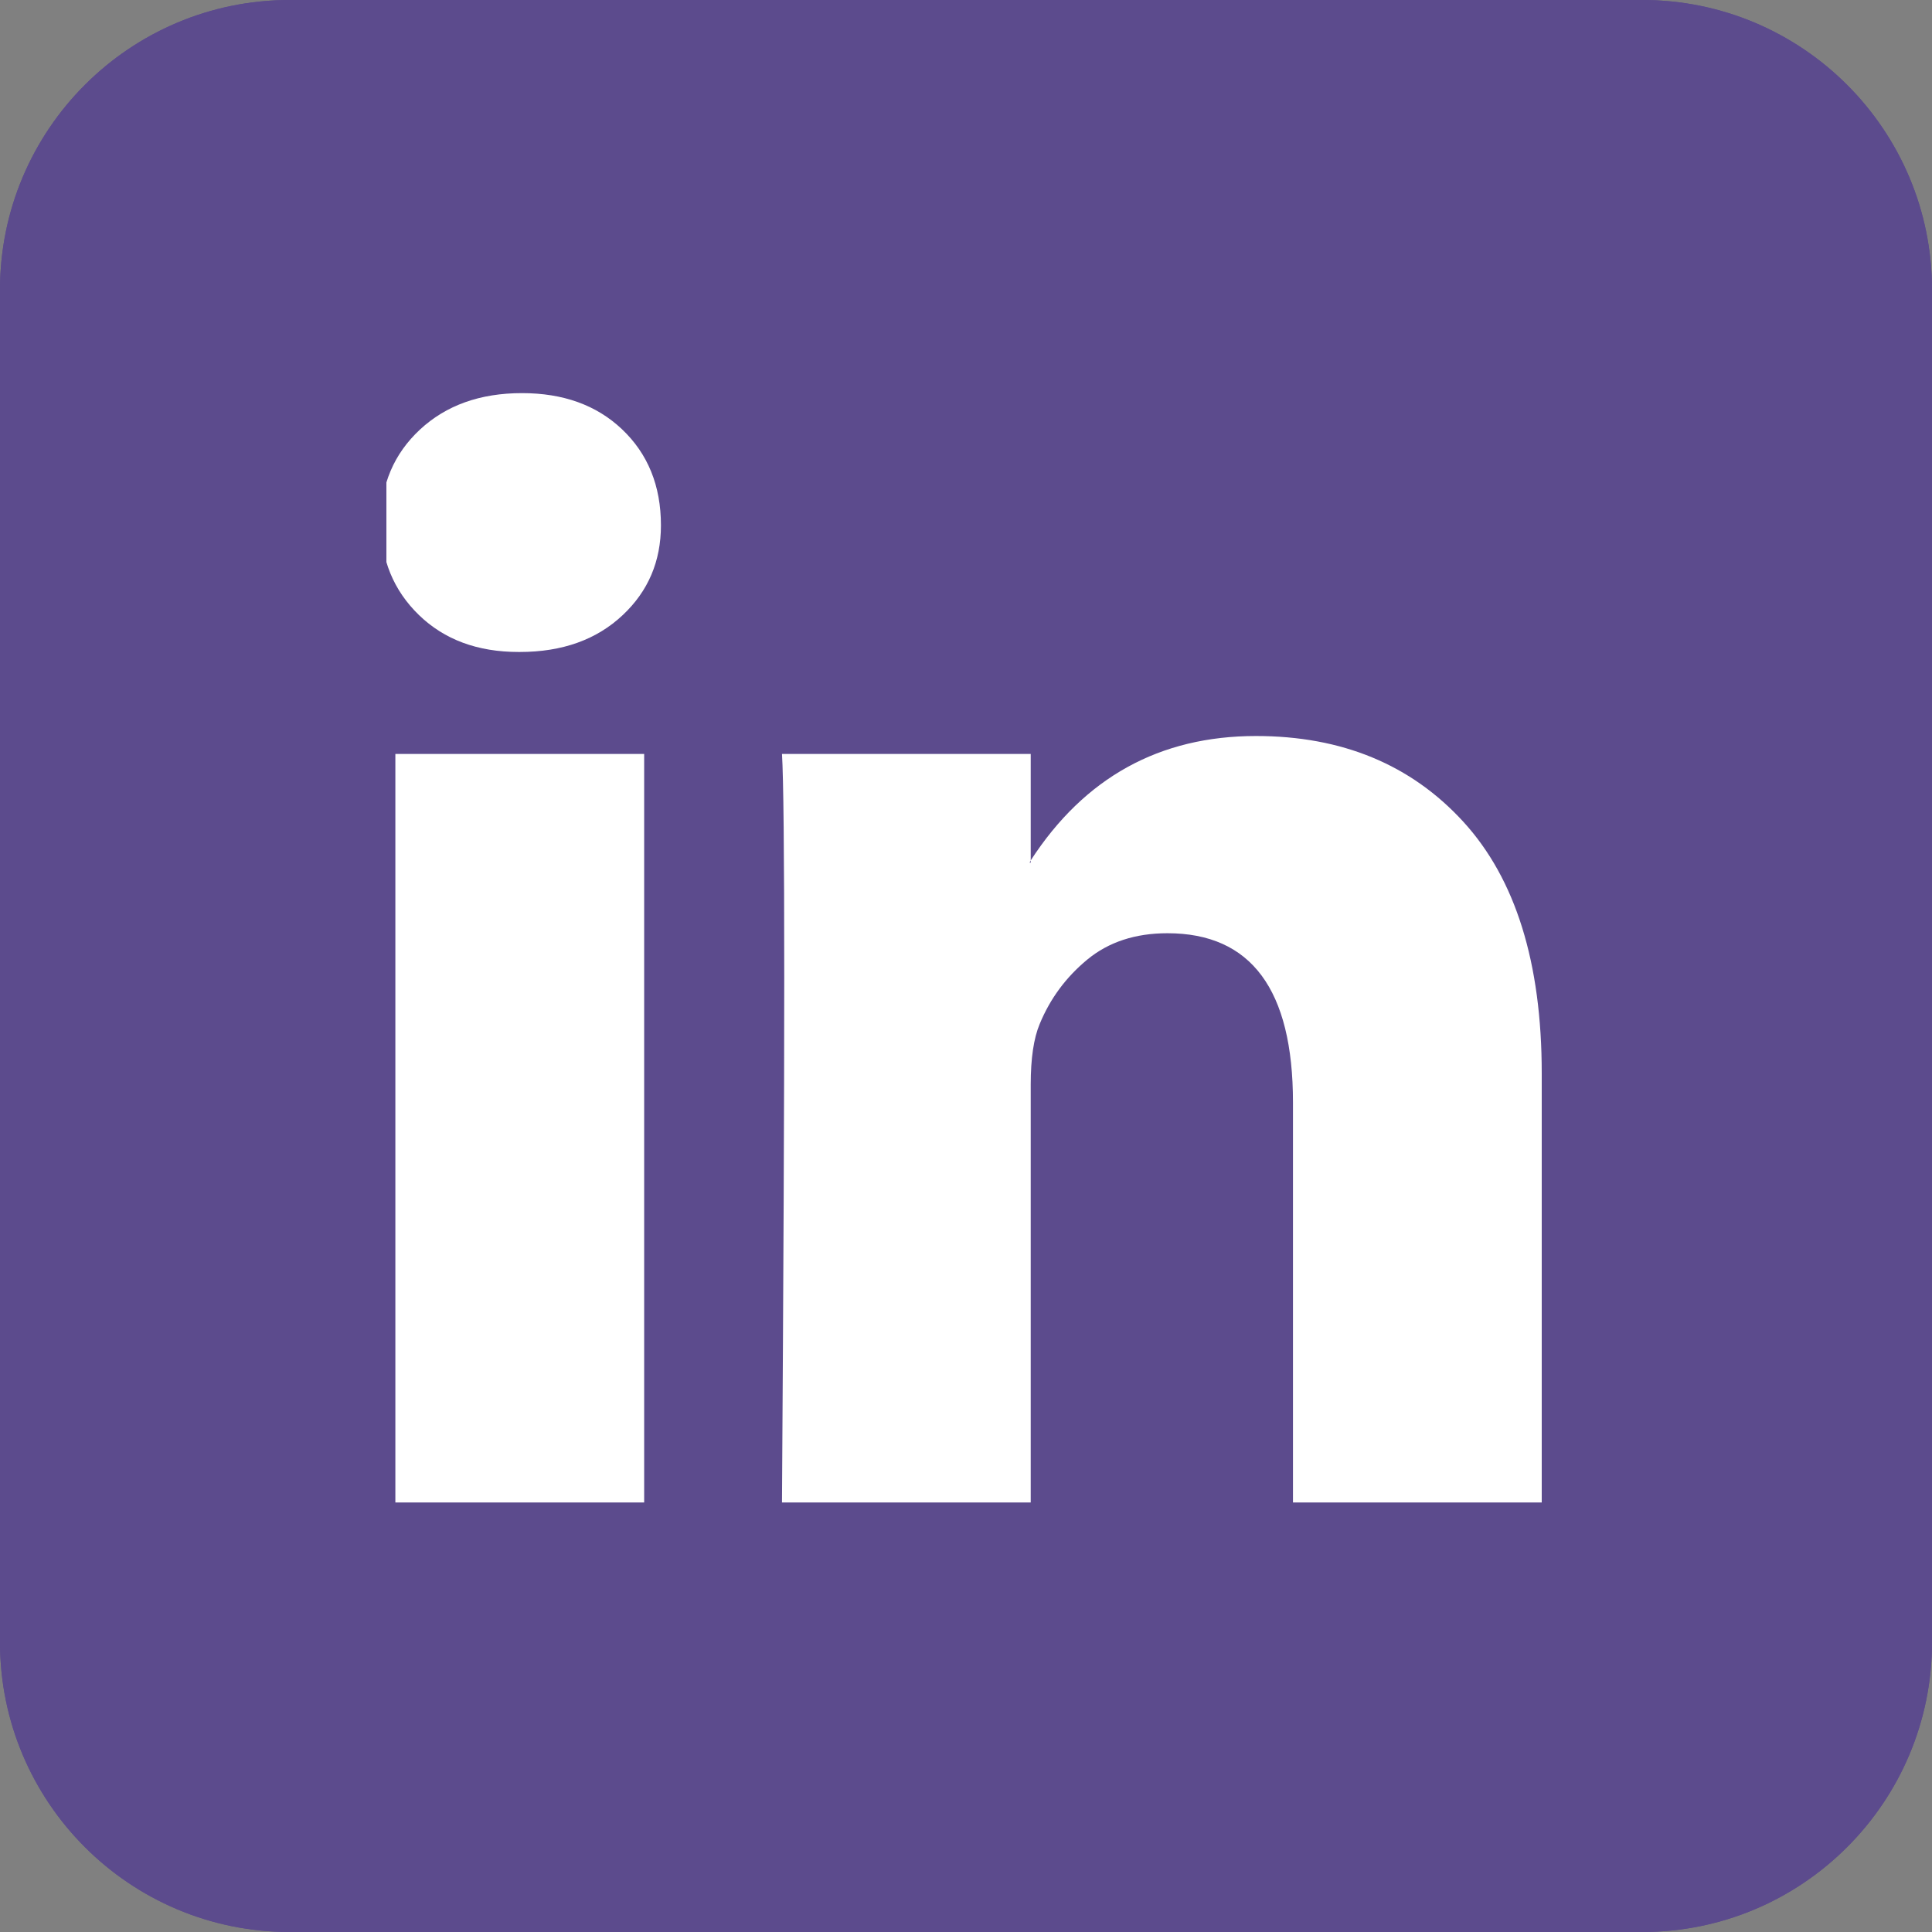 <svg width="50" height="50" viewBox="0 0 50 50" fill="none" xmlns="http://www.w3.org/2000/svg">
<rect x="0" y="0" width="50" height="50" fill="#808080" stroke="none"/>
<g clip-path="url(#clip0_400_1829)">
<path d="M42.5 0H7.5C3.358 0 0 3.358 0 7.5V42.5C0 46.642 3.358 50 7.5 50H42.5C46.642 50 50 46.642 50 42.5V7.5C50 3.358 46.642 0 42.5 0Z" fill="#5C4B8D"/>
<g clip-path="url(#clip1_400_1829)">
<path d="M9.855 13.509C9.855 12.542 10.194 11.745 10.87 11.116C11.547 10.488 12.427 10.174 13.509 10.174C14.573 10.174 15.433 10.483 16.09 11.102C16.767 11.74 17.105 12.571 17.105 13.596C17.105 14.524 16.777 15.297 16.119 15.916C15.443 16.554 14.553 16.873 13.451 16.873H13.422C12.359 16.873 11.499 16.554 10.841 15.916C10.184 15.278 9.855 14.476 9.855 13.509ZM10.232 38.884V19.512H16.671V38.884H10.232ZM20.238 38.884H26.675V28.067C26.675 27.39 26.753 26.868 26.907 26.501C27.178 25.843 27.589 25.288 28.14 24.833C28.691 24.379 29.382 24.152 30.213 24.152C32.379 24.152 33.462 25.611 33.462 28.531V38.884H39.9V27.777C39.9 24.916 39.223 22.745 37.87 21.266C36.516 19.787 34.728 19.048 32.505 19.048C30.011 19.048 28.067 20.121 26.675 22.267V22.325H26.646L26.675 22.267V19.512H20.238C20.276 20.131 20.296 22.054 20.296 25.283C20.296 28.512 20.276 33.045 20.238 38.884Z" fill="white"/>
</g>
<path d="M42.5 0H7.5C3.358 0 0 3.358 0 7.5V42.5C0 46.642 3.358 50 7.5 50H42.5C46.642 50 50 46.642 50 42.5V7.5C50 3.358 46.642 0 42.5 0Z" fill="#5C4B8D"/>
<g clip-path="url(#clip2_400_1829)">
<path d="M9.855 13.509C9.855 12.542 10.194 11.745 10.87 11.116C11.547 10.488 12.427 10.174 13.509 10.174C14.573 10.174 15.433 10.483 16.09 11.102C16.767 11.74 17.105 12.571 17.105 13.596C17.105 14.524 16.777 15.297 16.119 15.916C15.443 16.554 14.553 16.873 13.451 16.873H13.422C12.359 16.873 11.499 16.554 10.841 15.916C10.184 15.278 9.855 14.476 9.855 13.509ZM10.232 38.884V19.512H16.671V38.884H10.232ZM20.238 38.884H26.675V28.067C26.675 27.39 26.753 26.868 26.907 26.501C27.178 25.843 27.589 25.288 28.14 24.833C28.691 24.379 29.382 24.152 30.213 24.152C32.379 24.152 33.462 25.611 33.462 28.531V38.884H39.9V27.777C39.9 24.916 39.223 22.745 37.87 21.266C36.516 19.787 34.728 19.048 32.505 19.048C30.011 19.048 28.067 20.121 26.675 22.267V22.325H26.646L26.675 22.267V19.512H20.238C20.276 20.131 20.296 22.054 20.296 25.283C20.296 28.512 20.276 33.045 20.238 38.884Z" fill="white"/>
</g>
</g>
<defs>
<clipPath id="clip0_400_1829">
<rect width="50" height="50" fill="white"/>
</clipPath>
<clipPath id="clip1_400_1829">
<rect width="29.906" height="29" fill="white" transform="translate(10 10)"/>
</clipPath>
<clipPath id="clip2_400_1829">
<rect width="29.906" height="29" fill="white" transform="translate(10 10)"/>
</clipPath>
</defs>
</svg>
